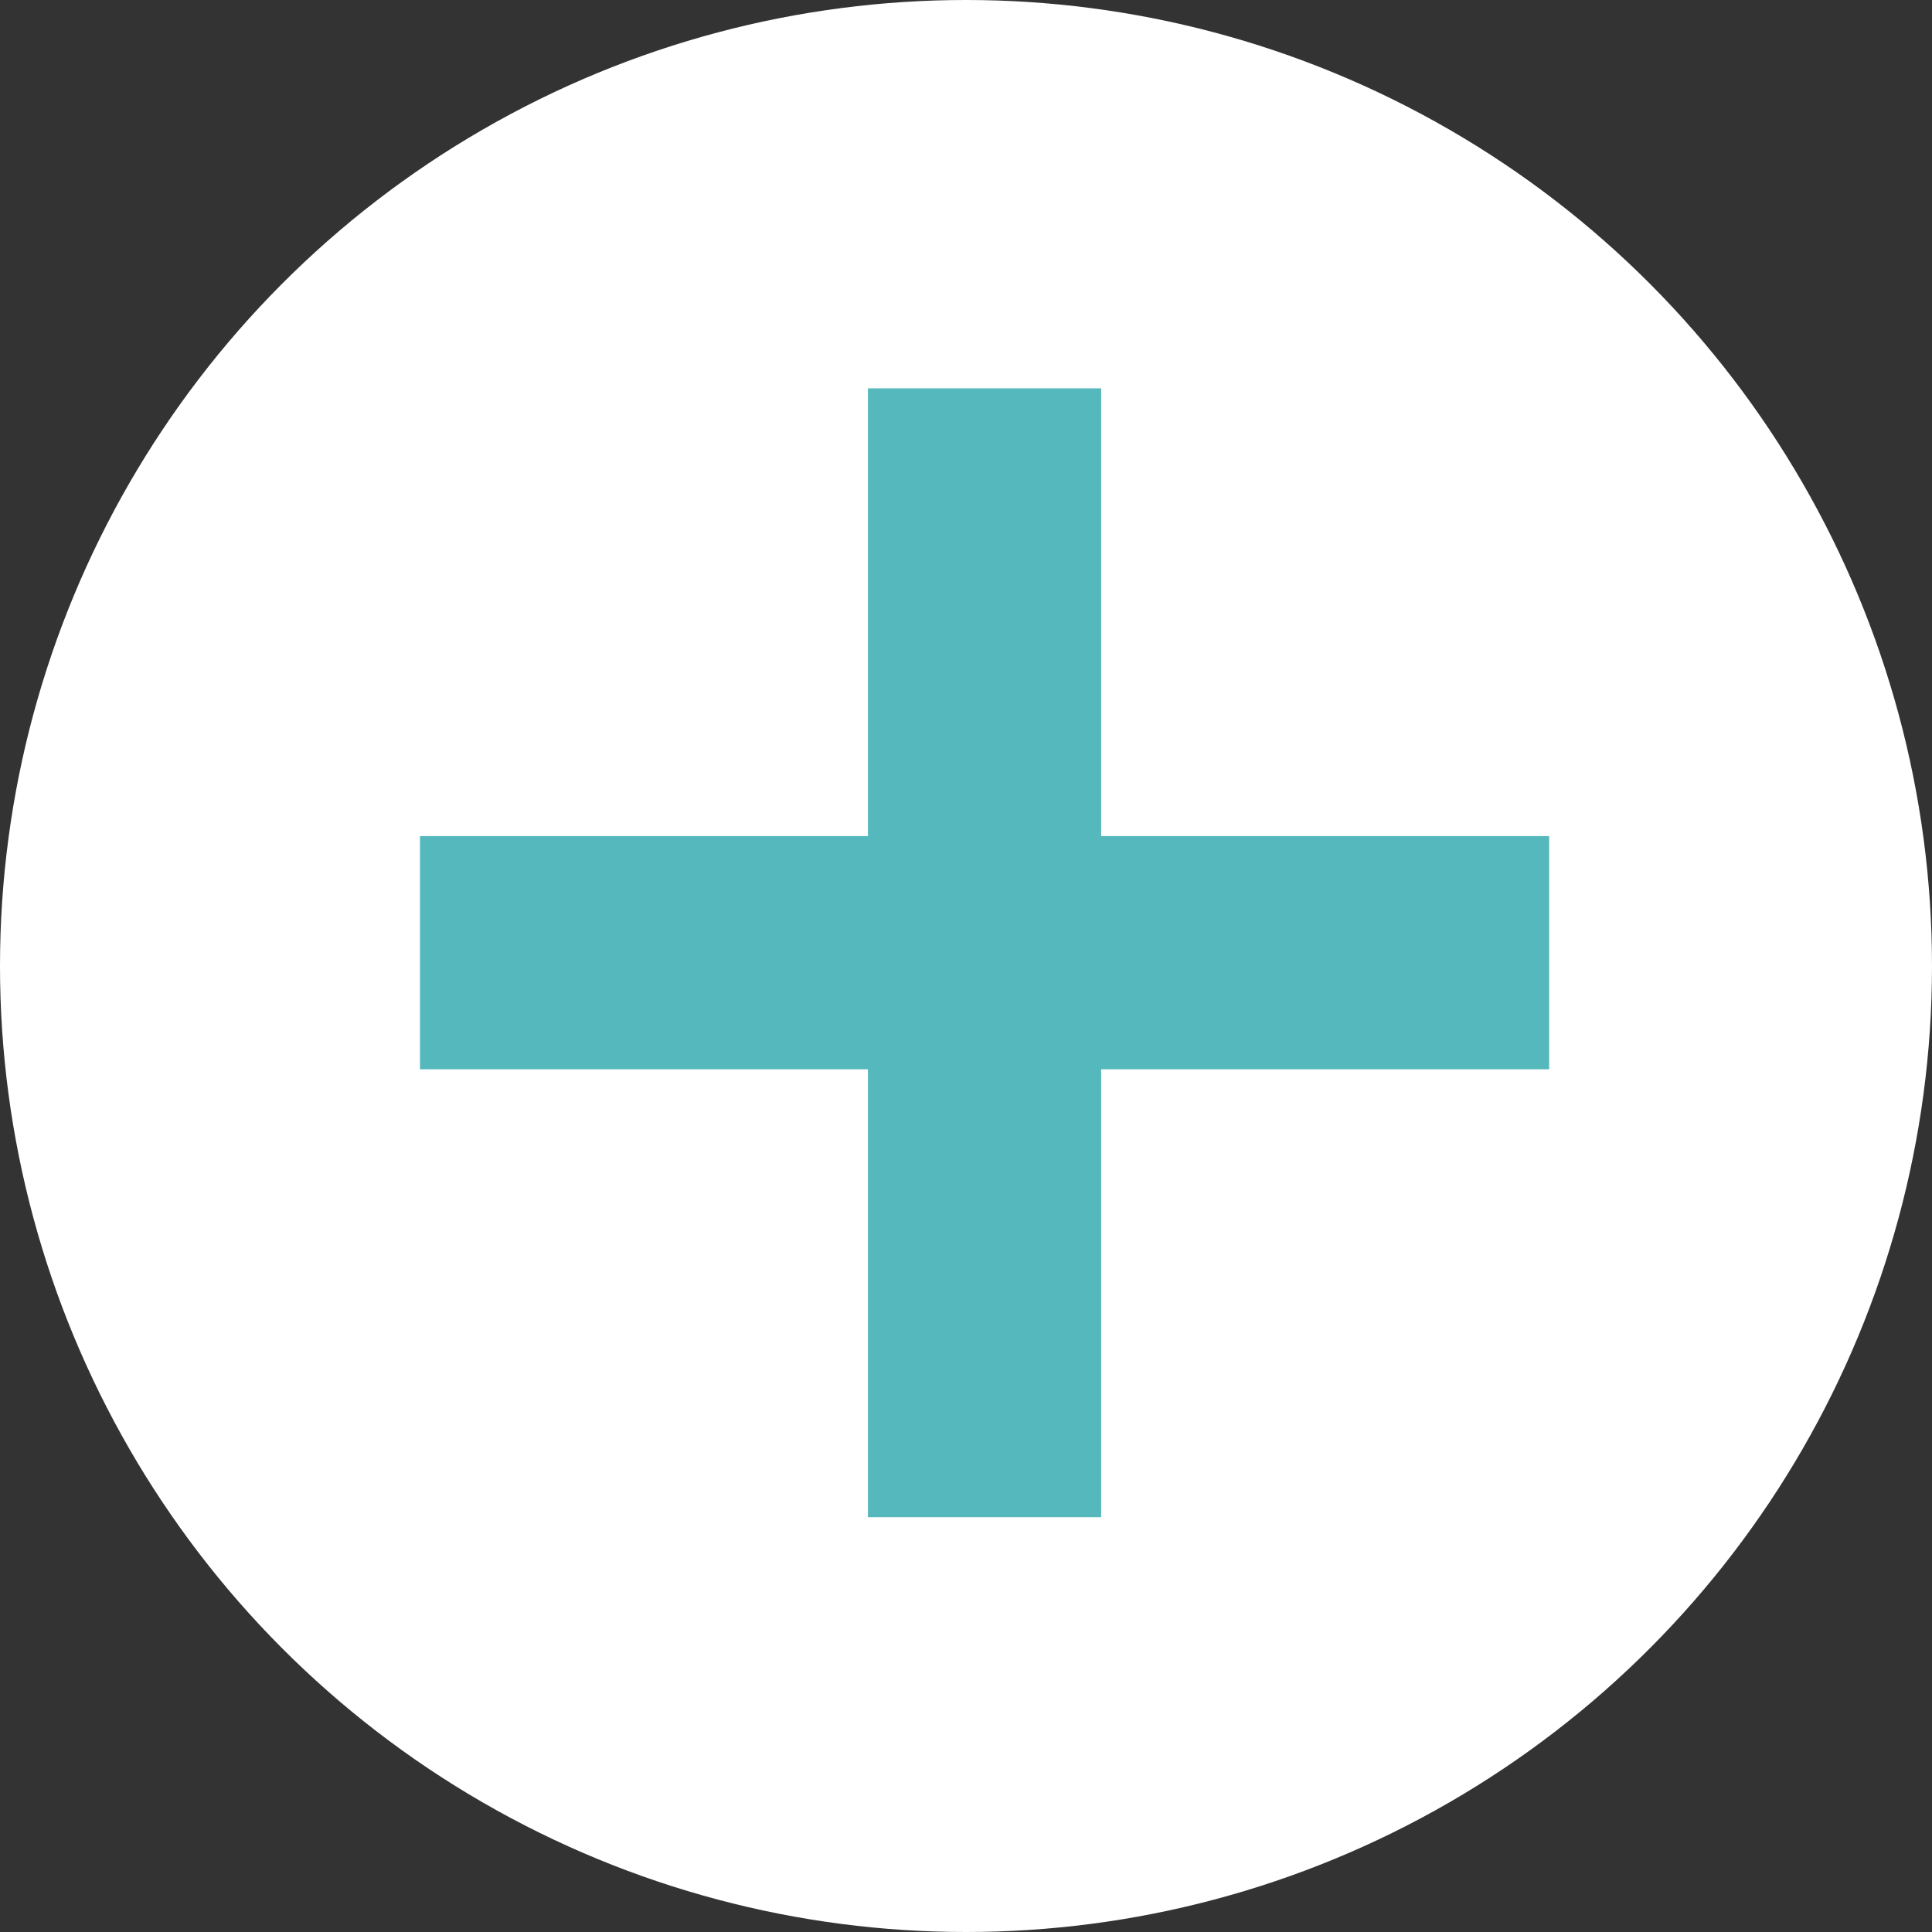 <svg xmlns="http://www.w3.org/2000/svg" width="24" height="24" viewBox="0 0 24 24">
  <rect x="0" y="0" width="24" height="24" fill="#333333" stroke="none"/>
  <g id="그룹_464" data-name="그룹 464" transform="translate(-1446.291 -716.291)">
    <circle id="타원_33" data-name="타원 33" cx="12" cy="12" r="12" transform="translate(1446.291 716.291)" fill="#fff"/>
    <g id="그룹_415" data-name="그룹 415" transform="translate(1452.008 721.615)">
      <rect id="사각형_25" data-name="사각형 25" width="1.897" height="13.023" transform="translate(5.565)" fill="#55b8bd" stroke="#55b8bd" stroke-width="1"/>
      <rect id="사각형_26" data-name="사각형 26" width="13.027" height="1.897" transform="translate(0 5.562)" fill="#55b8bd" stroke="#55b8bd" stroke-width="1"/>
    </g>
  </g>
</svg>
